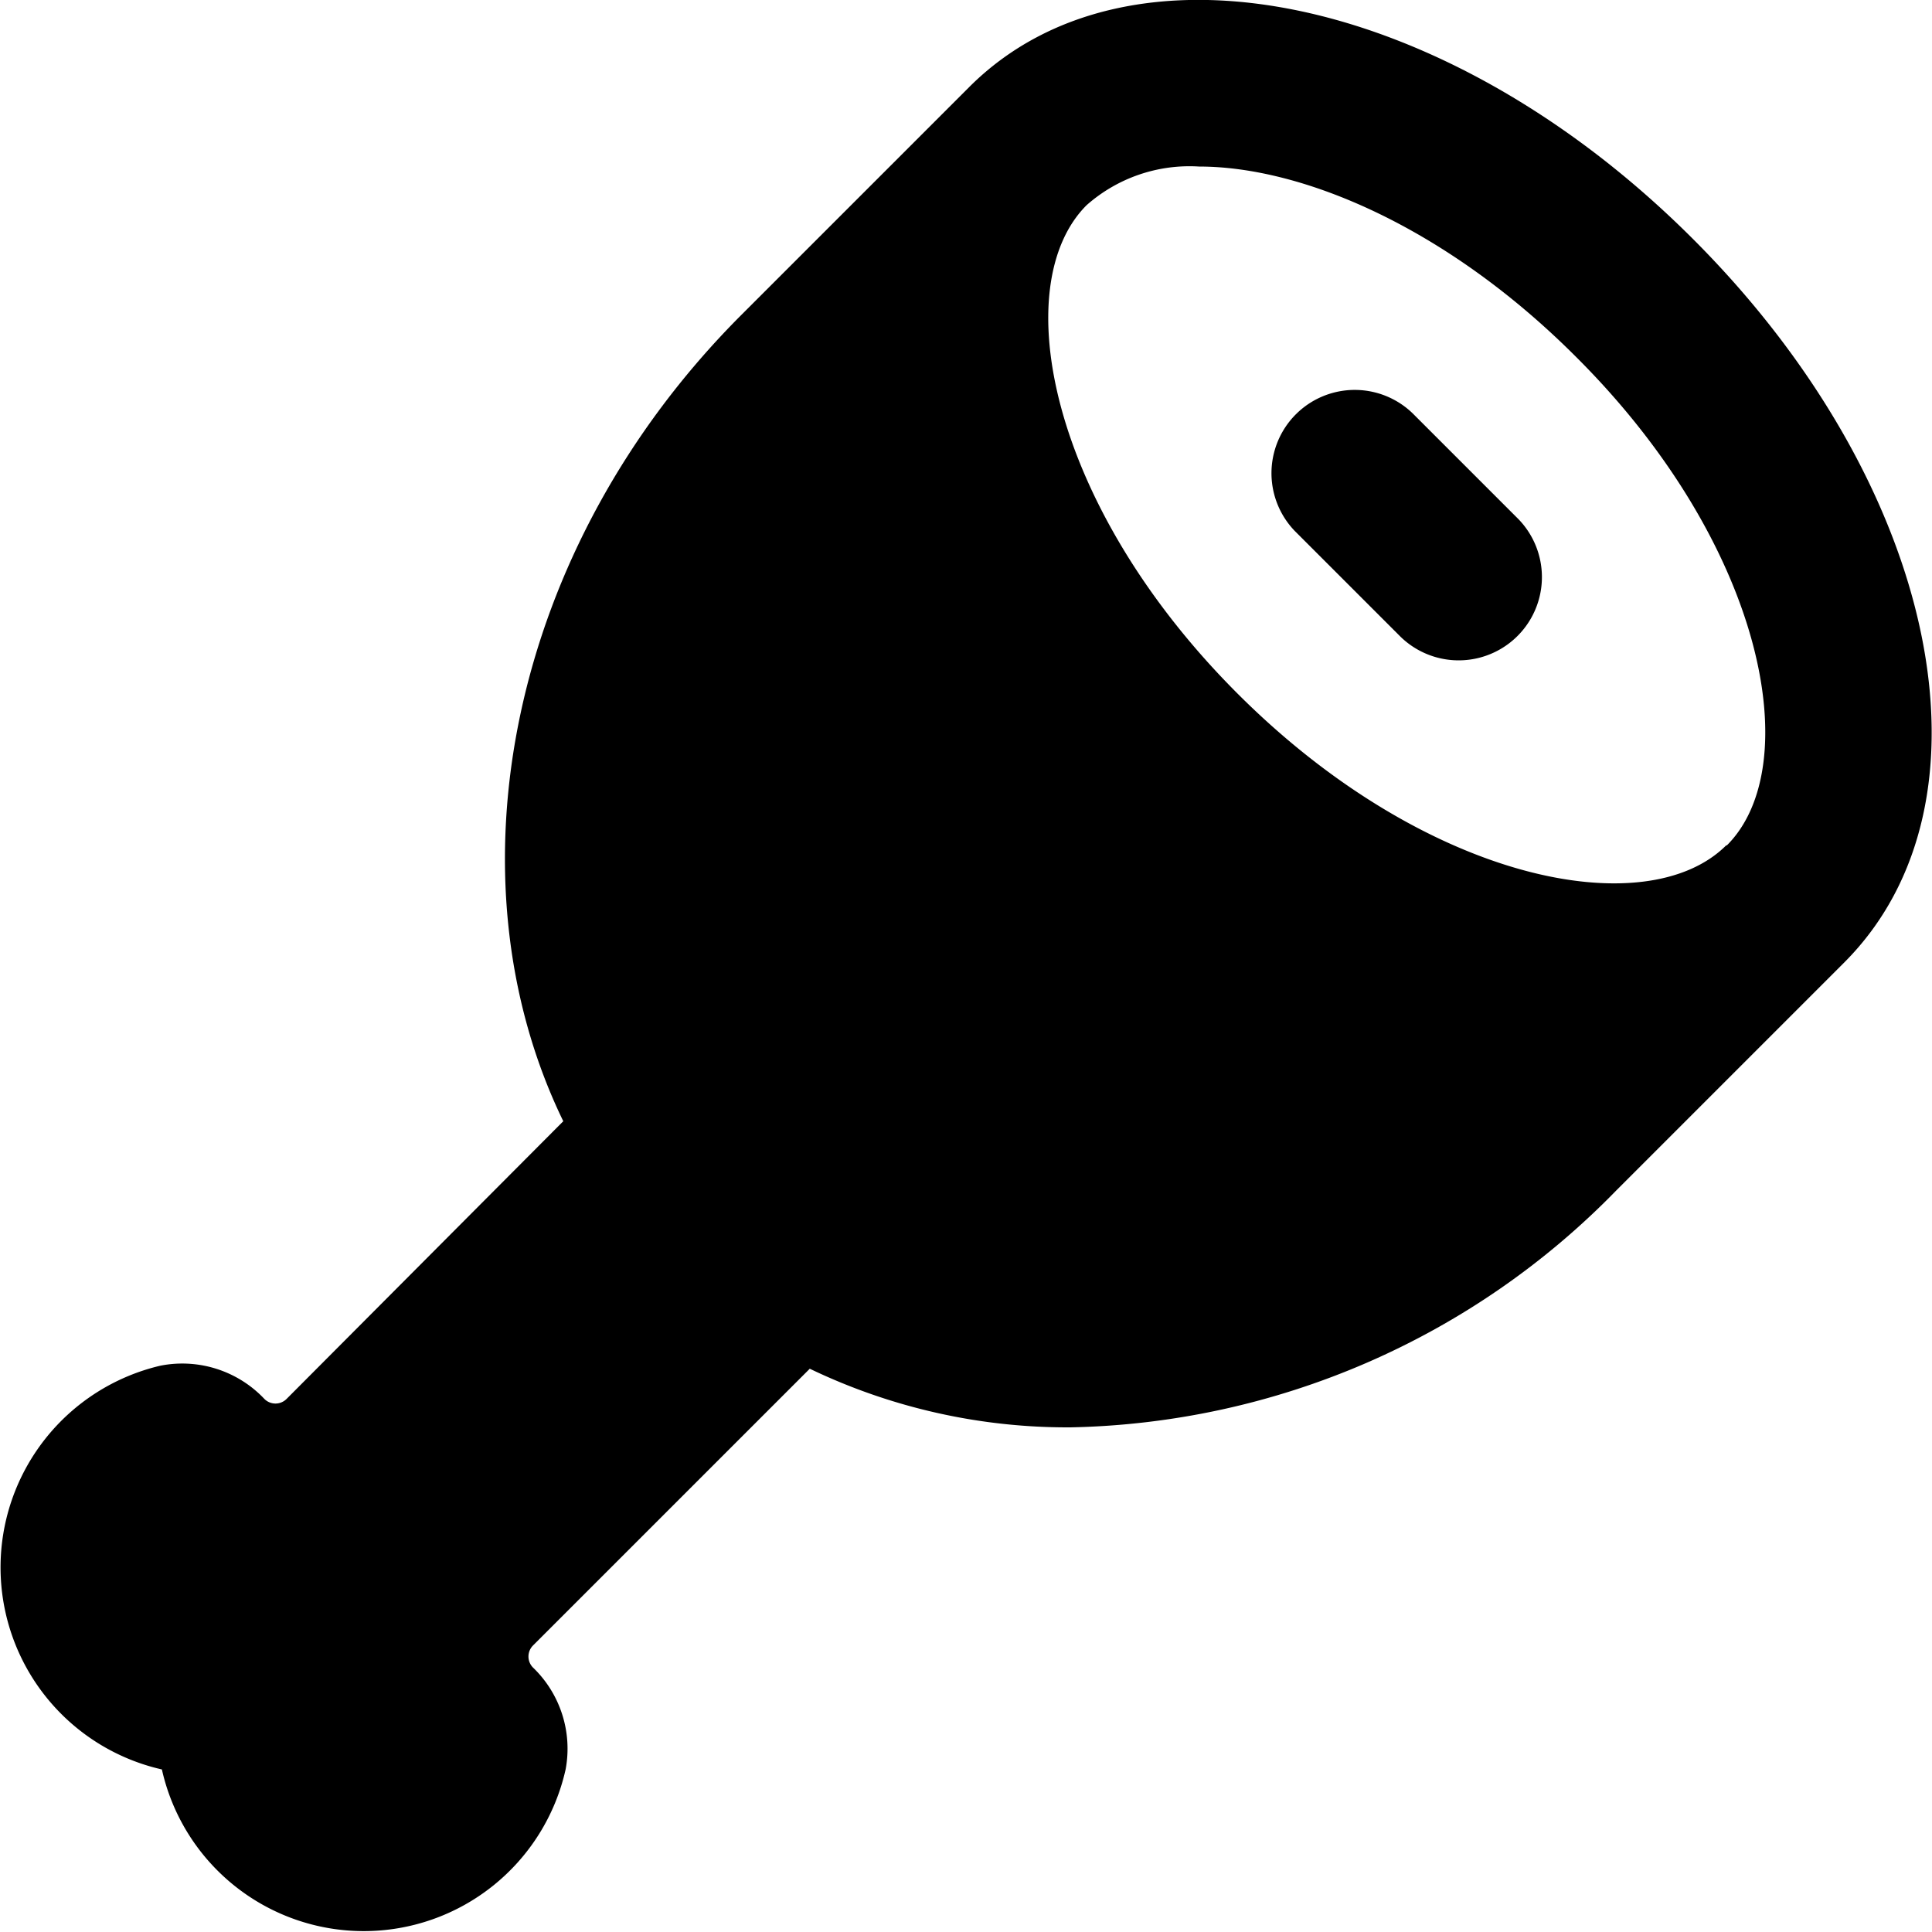 <svg xmlns="http://www.w3.org/2000/svg" viewBox="0 0 58 58"><title>meat</title><g id="Layer_2" data-name="Layer 2"><g id="Layer_1-2" data-name="Layer 1"><g id="meat"><path d="M50.82,7.17C43.45-.2,33.9-2.2,29.09,2.62L22.26,9.45c-7,7-8.91,16.88-5.35,24.21L8.6,42a.47.47,0,0,1-.66,0A3.39,3.39,0,0,0,4.81,41a6.22,6.22,0,0,0,.05,12.12,6.21,6.21,0,0,0,12.12,0A3.38,3.38,0,0,0,16,50.06a.47.47,0,0,1,0-.66l8.31-8.31a17.86,17.86,0,0,0,7.84,1.76,23.51,23.51,0,0,0,16.37-7.11l6.83-6.83C60.19,24.09,58.2,14.54,50.82,7.17Zm1,18.21c-2.39,2.38-9,1.11-14.67-4.56S30.23,8.55,32.62,6.16A4.66,4.66,0,0,1,36,5c3.11,0,7.43,1.83,11.3,5.7C53,16.37,54.23,23,51.84,25.38Z"/><path d="M42.41,12.41a2.5,2.5,0,0,0-3.54,3.53l3.18,3.18a2.5,2.5,0,0,0,3.54-3.53Z"/></g></g></g></svg>